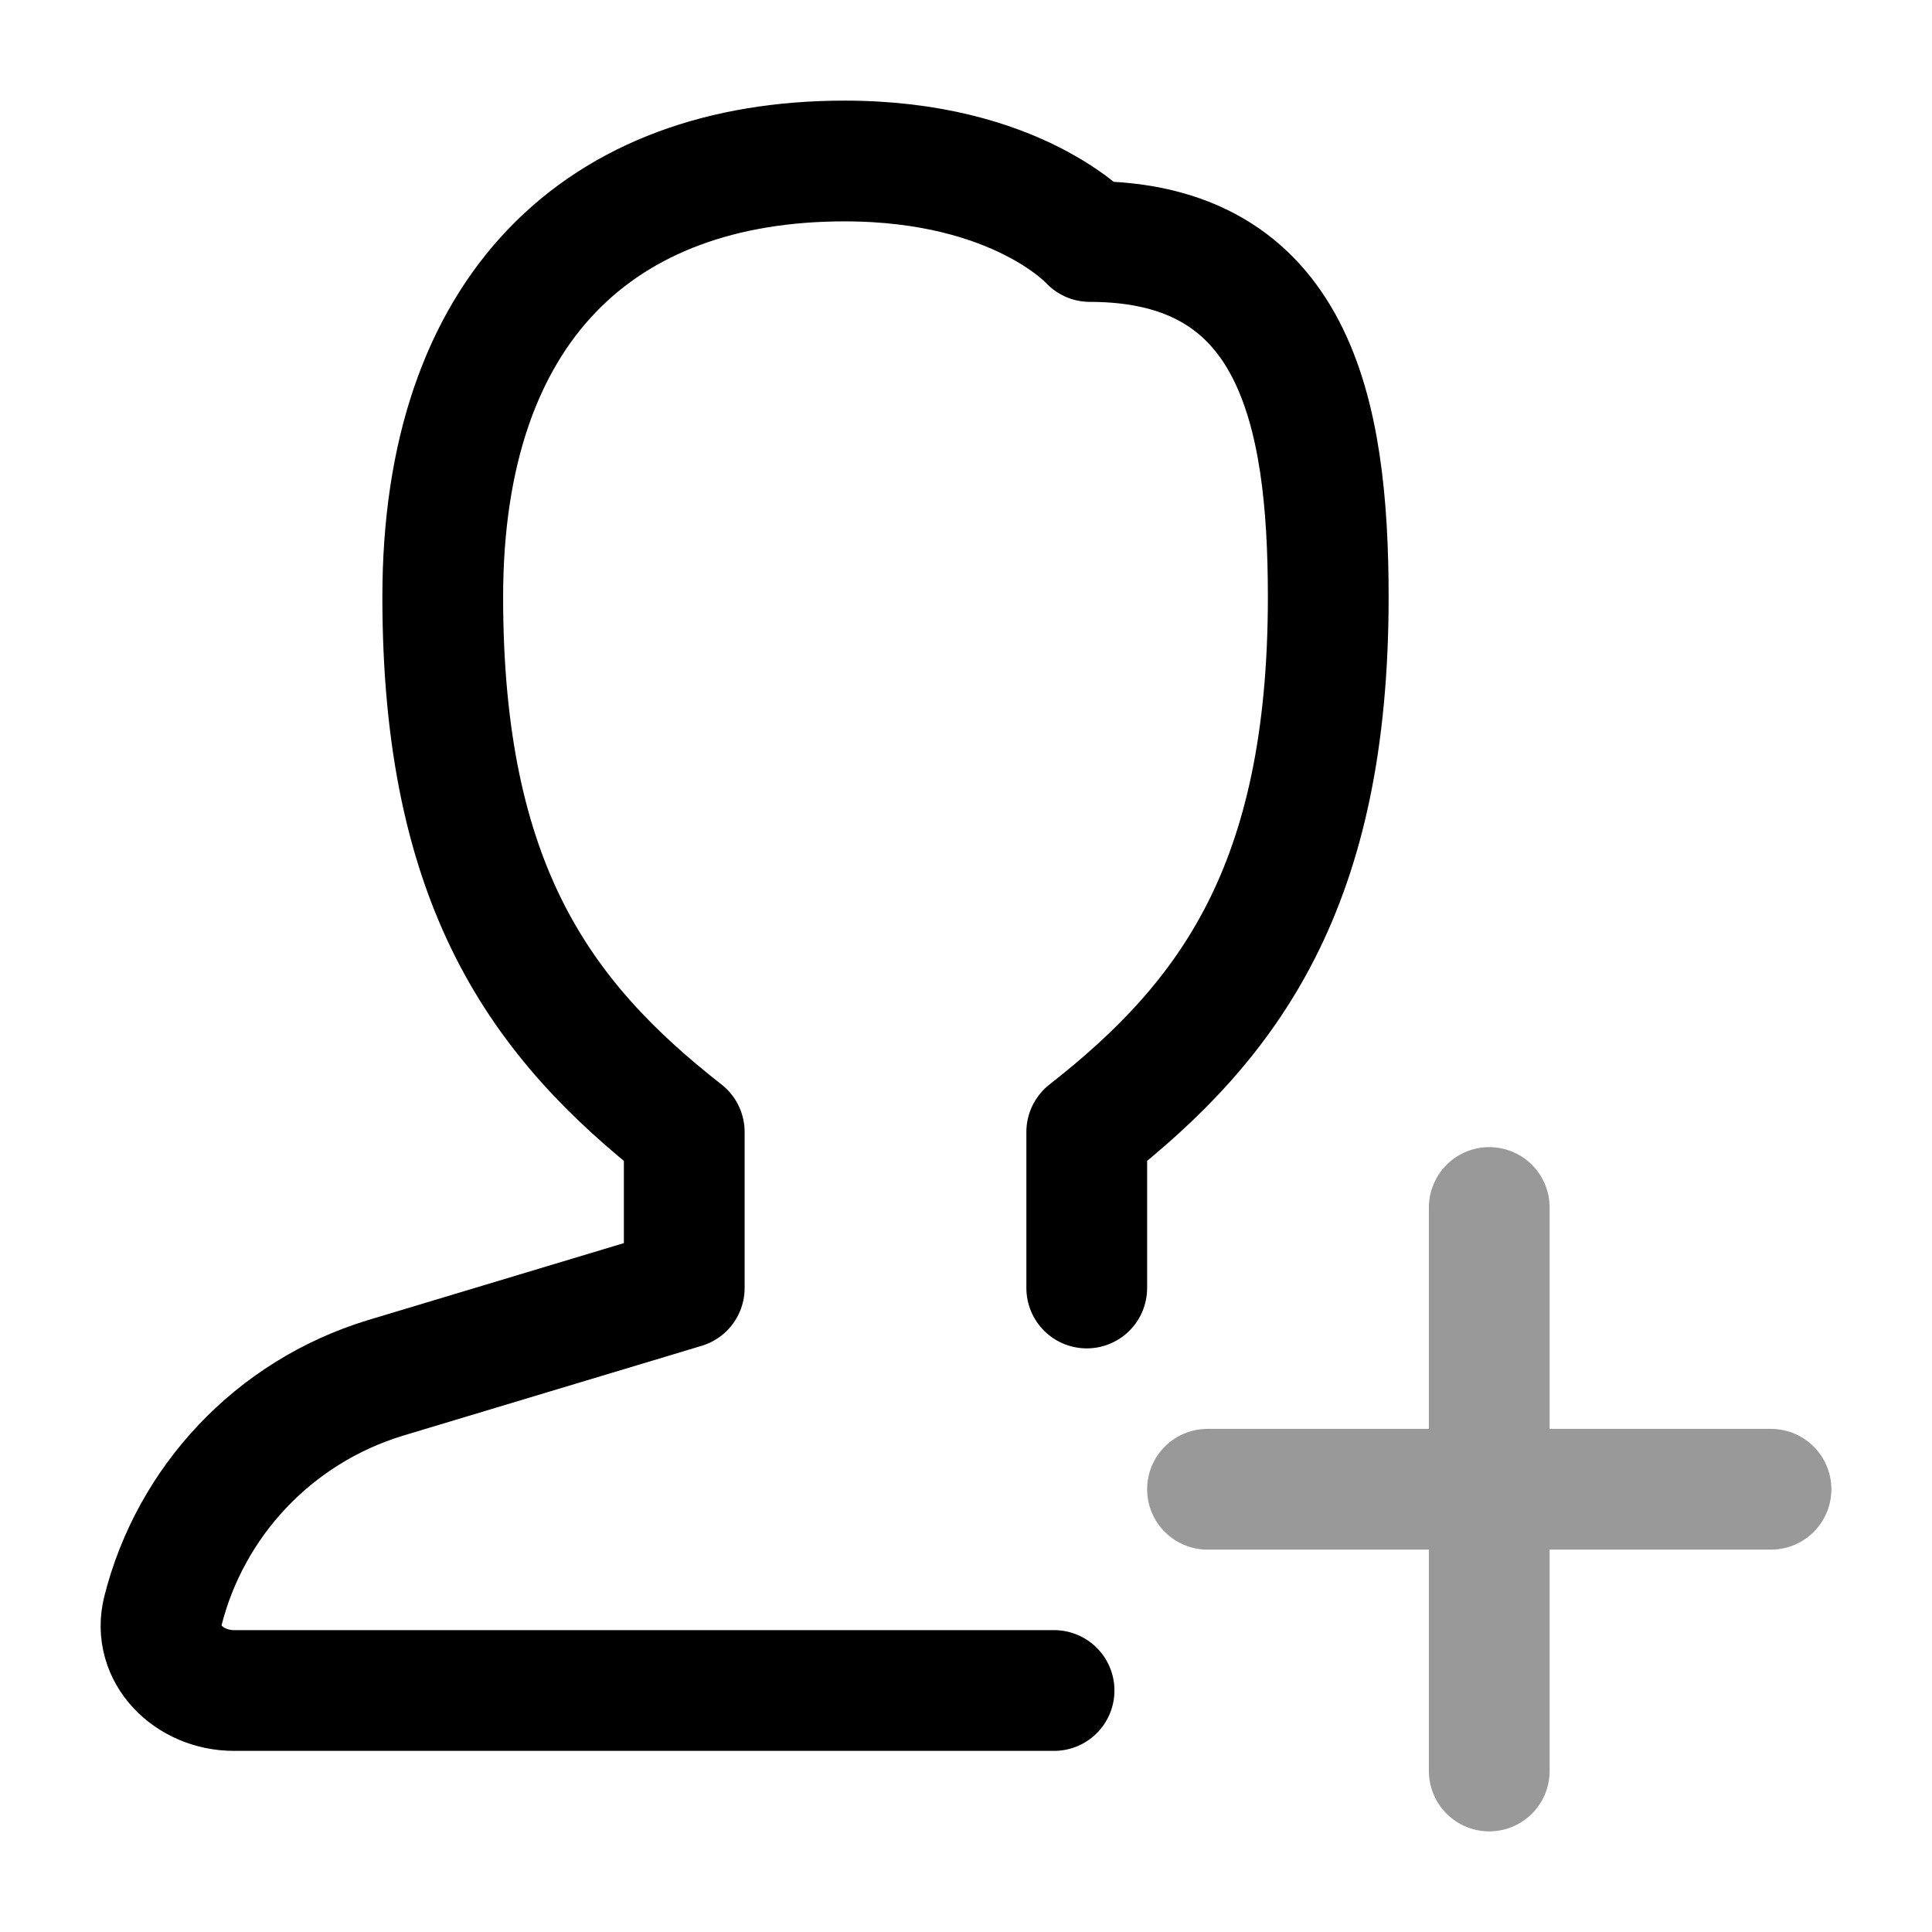 <svg width="24" height="24" viewBox="0 0 24 24" fill="none" xmlns="http://www.w3.org/2000/svg">
<path d="M13.5 16V14.062C15.281 12.668 16.5 11 16.5 7.417C16.5 5.097 16.077 3 13.539 3C13.539 3 12.643 2 10.492 2C7.455 2 5.5 3.827 5.5 7.417C5.5 11 6.719 12.669 8.5 14.062V16L4.784 17.118C3.397 17.542 2.366 18.655 2.024 20.01C1.888 20.546 2.351 21 2.906 21H13.094" stroke="currentColor" stroke-width="1.5" stroke-linecap="round" stroke-linejoin="round"/>
<path opacity="0.4" d="M18.5 22L18.5 15M15 18.5H22" stroke="currentColor" stroke-width="1.5" stroke-linecap="round" stroke-linejoin="round"/>
</svg>
